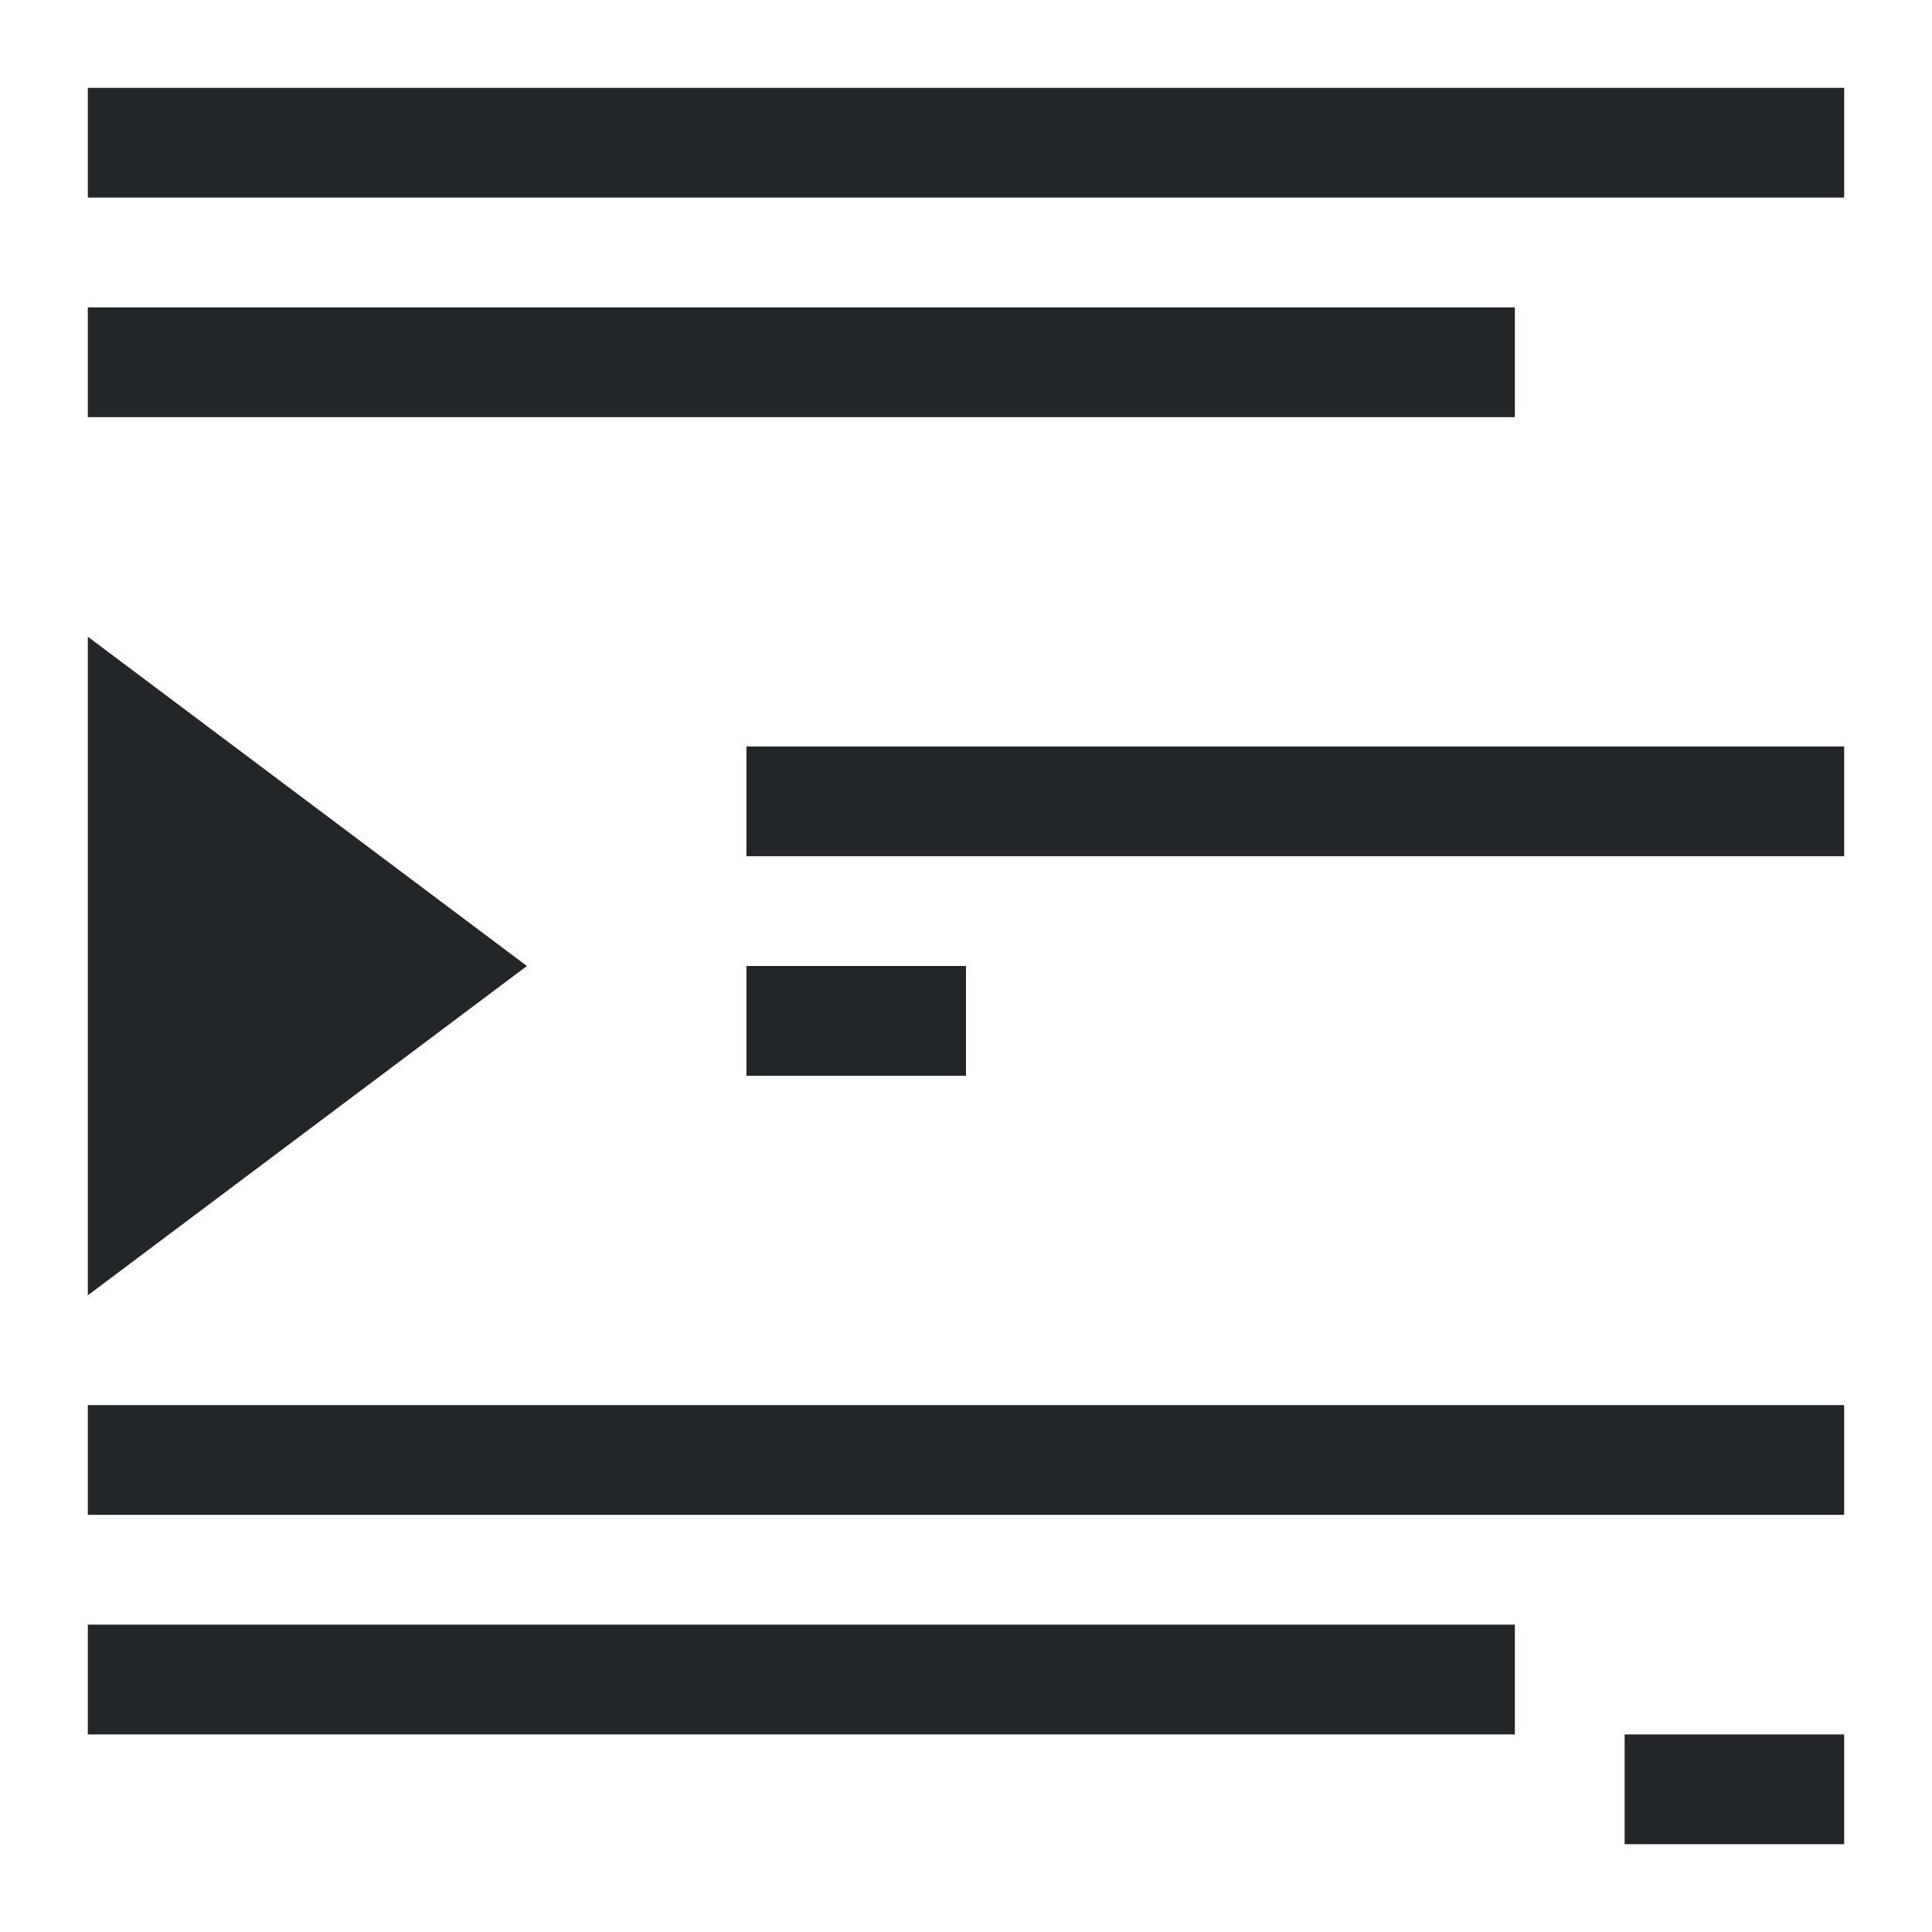 <?xml version="1.0" encoding="UTF-8"?>
<svg version="1.1" viewBox="0 0 22 22" xmlns="http://www.w3.org/2000/svg">
 <defs>
  <style type="text/css">.ColorScheme-Text {
        color:#eff0f1;
      }</style>
 </defs>
 <path class="ColorScheme-Text" d="m1 1v1.25h20v-1.25h-20m0 2.5v1.25h16.25v-1.25h-16.25m0 3.75v7.5l5-3.75-5-3.75m7.5 1.25v1.25h12.5v-1.25h-12.5m0 2.5v1.25h2.5v-1.25h-2.5m-7.5 5v1.25h20v-1.25h-20m0 2.5v1.25h16.25v-1.25h-16.25m17.5 1.25v1.25h2.5v-1.25h-2.5" color="#eff0f1" fill="#232629"/>
</svg>
